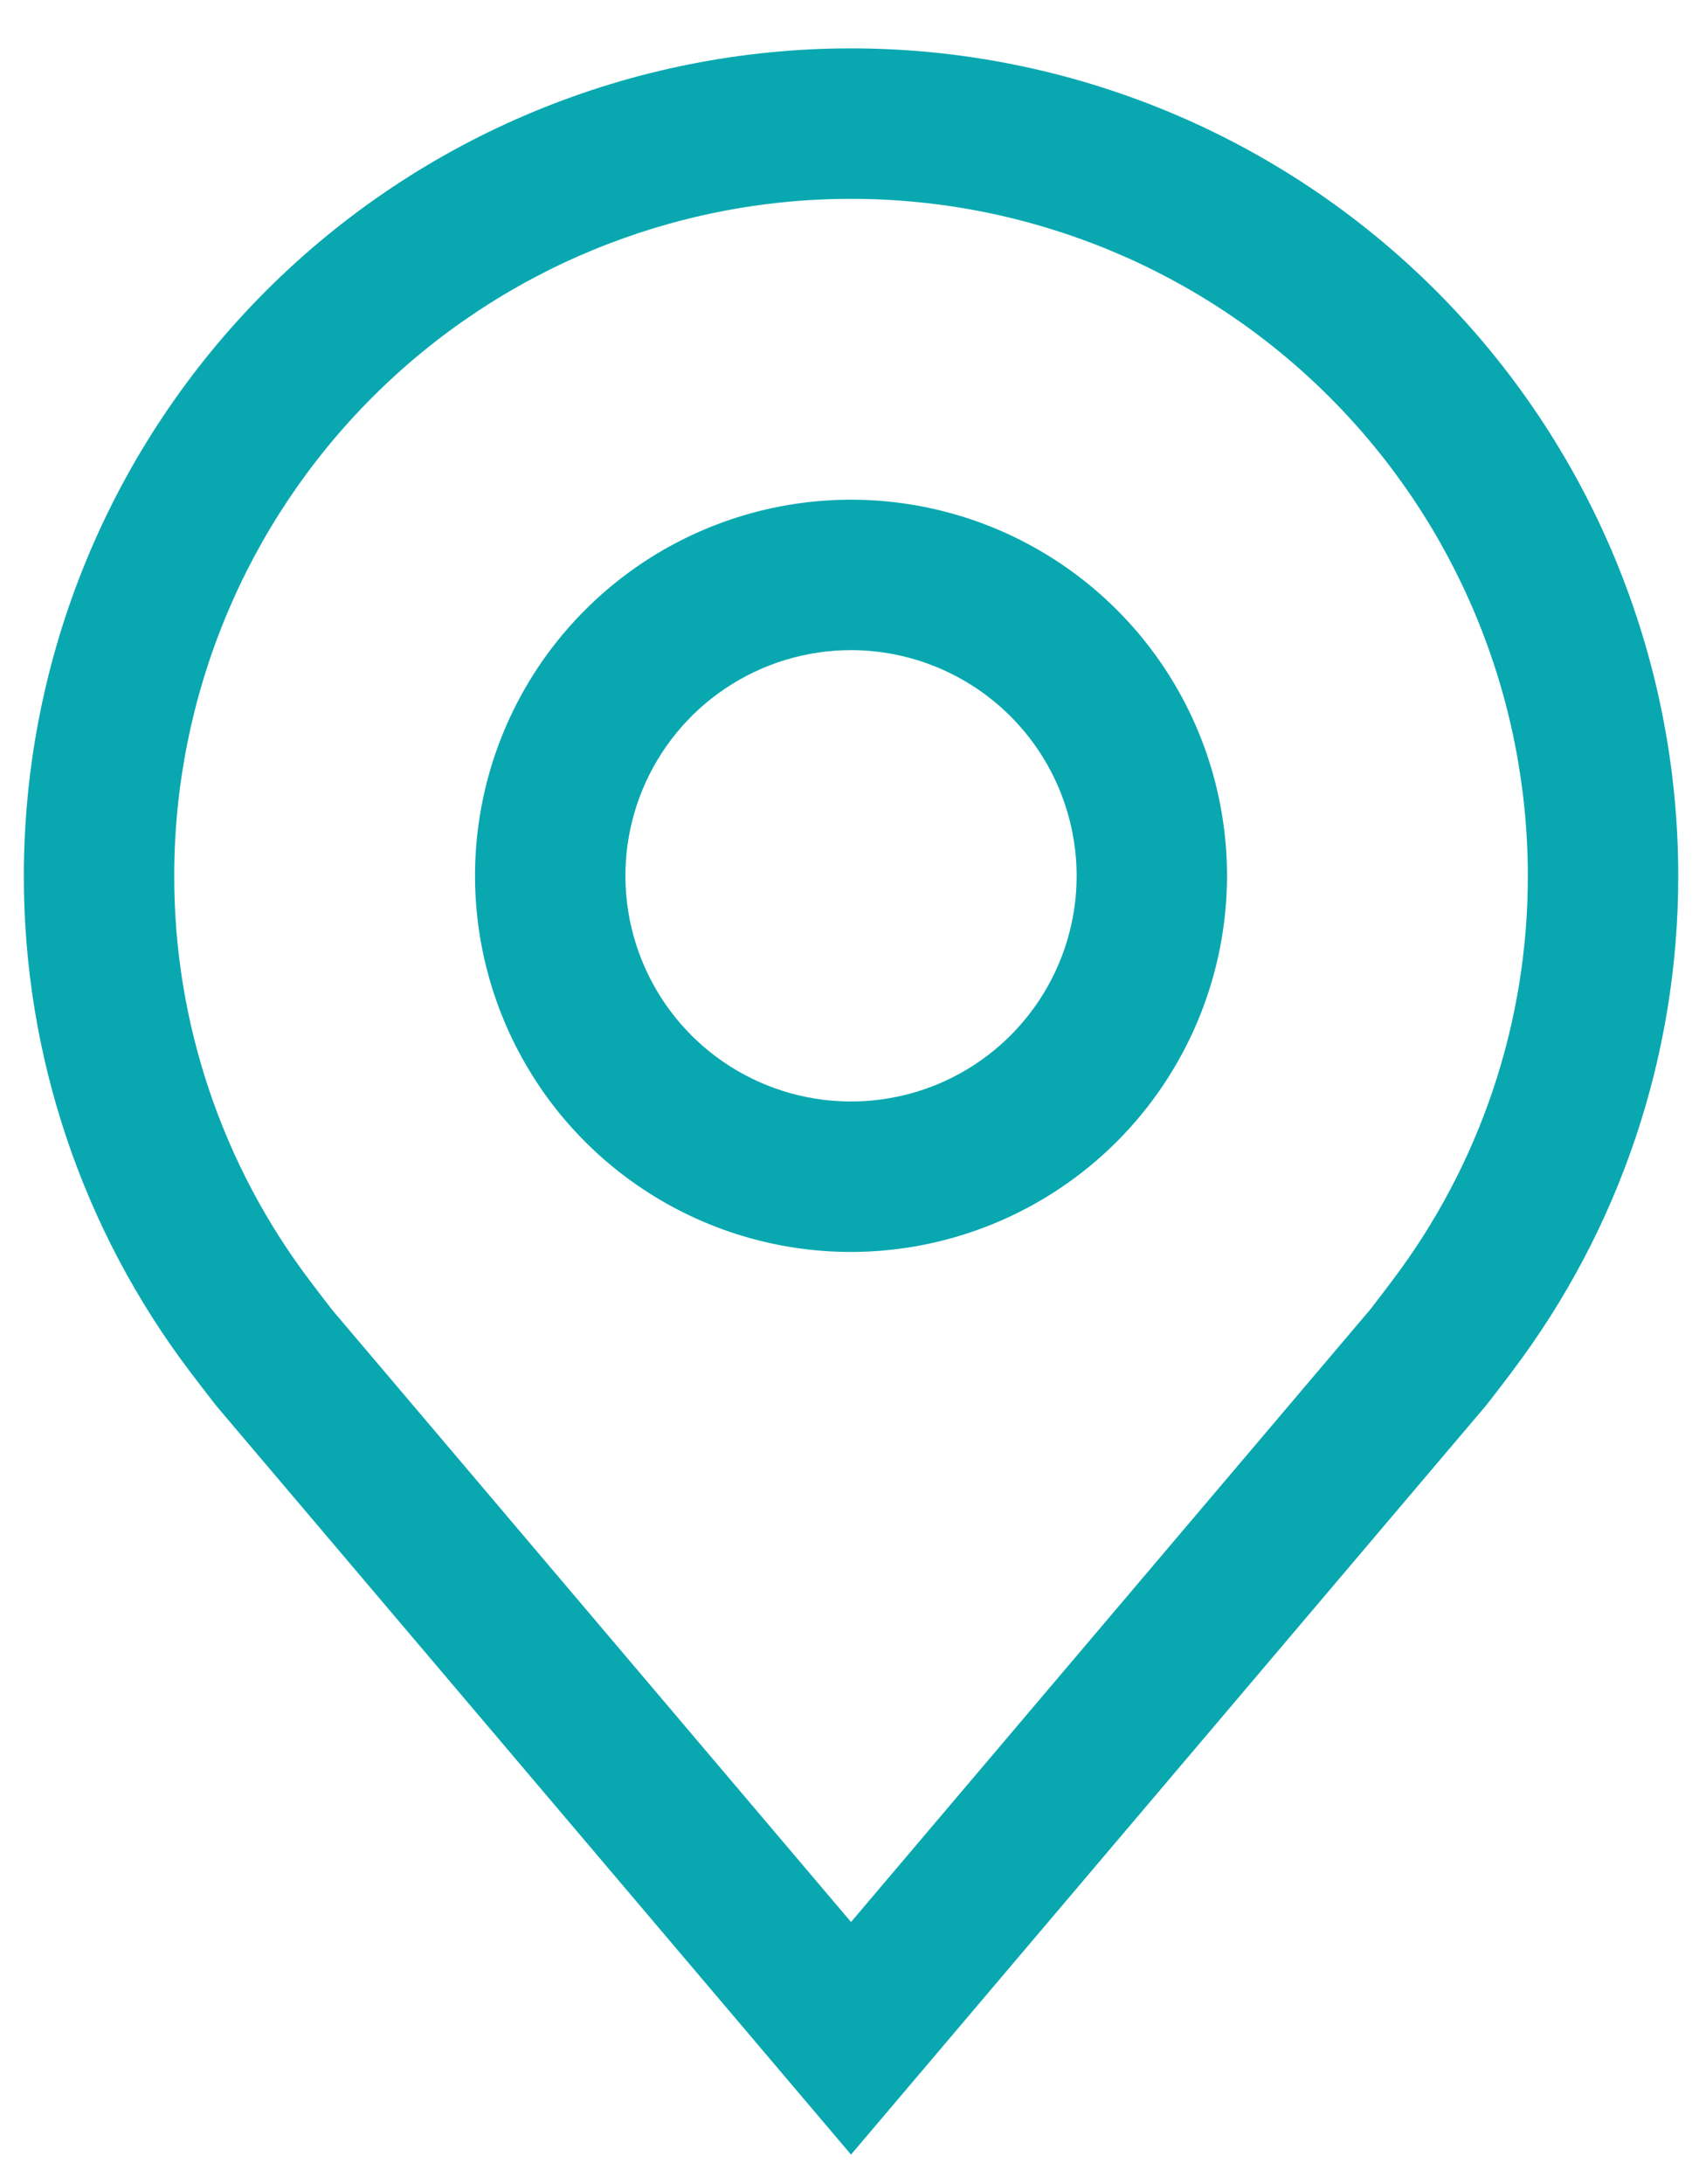 <svg width="31" height="40" viewBox="0 0 31 40" fill="none" xmlns="http://www.w3.org/2000/svg">
    <path
        d="M15.592 22.931C14.23 22.931 12.898 22.527 11.765 21.77C10.632 21.013 9.749 19.937 9.228 18.678C8.706 17.419 8.57 16.034 8.835 14.698C9.101 13.361 9.757 12.134 10.721 11.171C11.684 10.207 12.912 9.551 14.248 9.285C15.585 9.019 16.97 9.156 18.228 9.677C19.487 10.199 20.563 11.082 21.32 12.214C22.077 13.347 22.481 14.679 22.481 16.042C22.479 17.868 21.752 19.619 20.461 20.911C19.169 22.202 17.419 22.929 15.592 22.931ZM15.592 11.908C14.775 11.908 13.976 12.151 13.296 12.605C12.616 13.059 12.086 13.705 11.773 14.46C11.46 15.215 11.379 16.046 11.538 16.848C11.698 17.65 12.091 18.387 12.669 18.965C13.247 19.543 13.984 19.936 14.786 20.096C15.588 20.255 16.419 20.173 17.174 19.861C17.929 19.548 18.575 19.018 19.029 18.338C19.483 17.659 19.726 16.859 19.726 16.042C19.724 14.946 19.289 13.895 18.514 13.12C17.739 12.345 16.688 11.909 15.592 11.908Z"
        fill="#09A8B0" />
    <path
        d="M15.592 39.464L3.969 25.757C3.808 25.551 3.648 25.344 3.49 25.135C1.505 22.519 0.433 19.325 0.437 16.042C0.437 12.022 2.033 8.167 4.876 5.325C7.718 2.483 11.573 0.886 15.592 0.886C19.612 0.886 23.467 2.483 26.309 5.325C29.151 8.167 30.748 12.022 30.748 16.042C30.751 19.324 29.679 22.516 27.696 25.131L27.695 25.135C27.695 25.135 27.282 25.678 27.22 25.751L15.592 39.464ZM5.69 23.475C5.69 23.475 6.011 23.899 6.084 23.99L15.592 35.204L25.113 23.975C25.174 23.899 25.496 23.472 25.497 23.471C27.119 21.334 27.996 18.724 27.992 16.042C27.992 12.753 26.686 9.599 24.36 7.274C22.035 4.948 18.881 3.642 15.592 3.642C12.304 3.642 9.15 4.948 6.824 7.274C4.499 9.599 3.192 12.753 3.192 16.042C3.189 18.726 4.066 21.337 5.69 23.475Z"
        fill="#09A8B0" />
</svg>